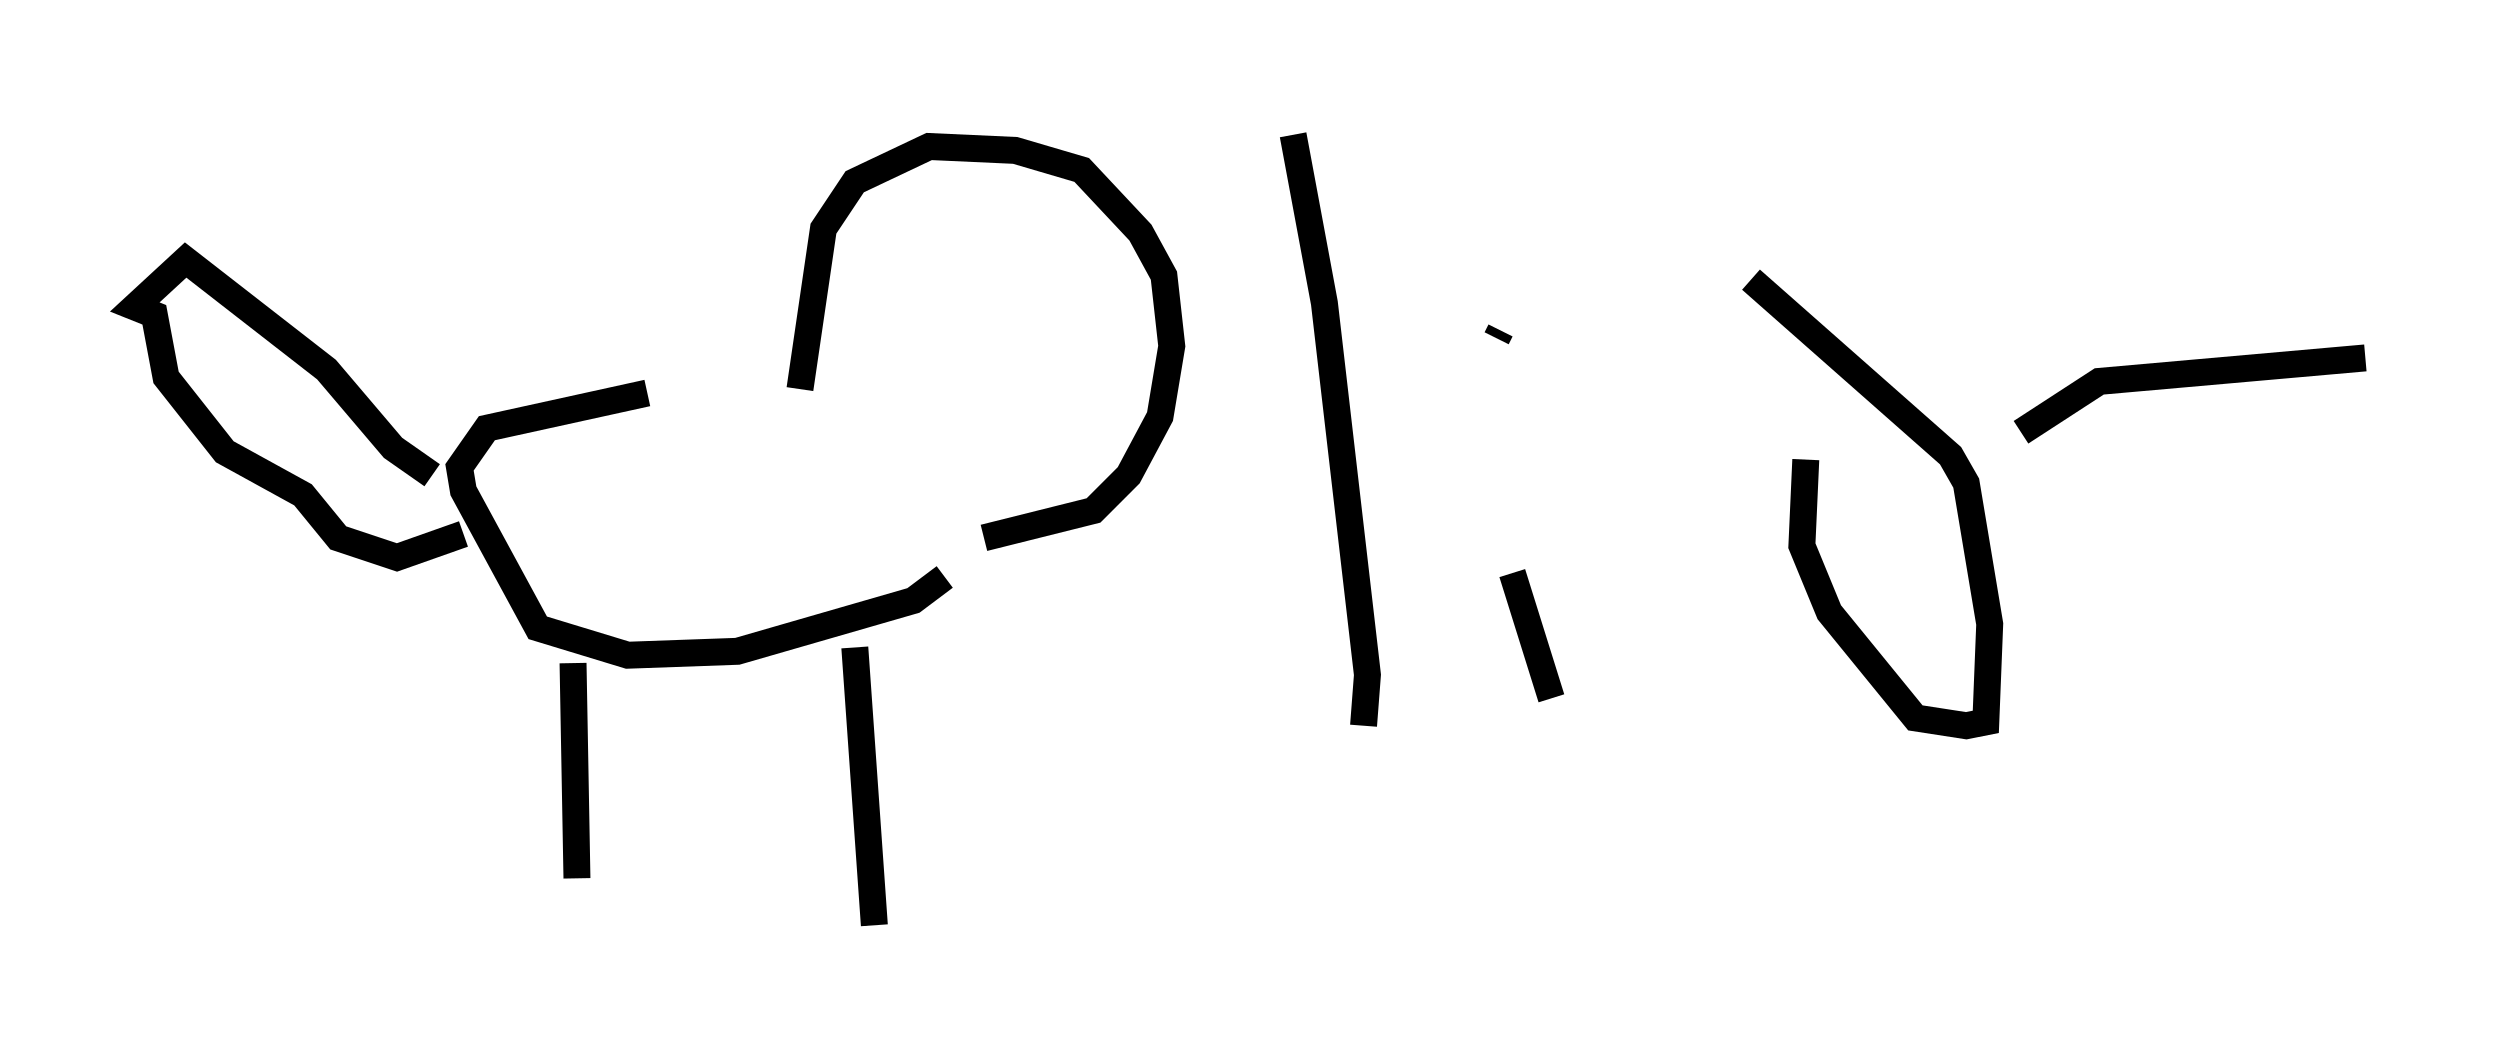 <?xml version="1.0" encoding="utf-8" ?>
<svg baseProfile="full" height="39.341" version="1.1" width="92.793" xmlns="http://www.w3.org/2000/svg" xmlns:ev="http://www.w3.org/2001/xml-events" xmlns:xlink="http://www.w3.org/1999/xlink"><defs /><rect fill="white" height="39.341" width="92.793" x="0" y="0" /><path d="M29.547, 14.732 m-5.52, -0.145 l-5.955, 1.307 -1.017, 1.453 l0.145, 0.872 2.76, 5.084 l3.341, 1.017 4.067, -0.145 l6.536, -1.888 1.162, -0.872 m-5.374, -6.972 l0.872, -5.955 1.162, -1.743 l2.76, -1.307 3.196, 0.145 l2.469, 0.726 2.179, 2.324 l0.872, 1.598 0.291, 2.615 l-0.436, 2.615 -1.162, 2.179 l-1.307, 1.307 -4.067, 1.017 m-4.793, 4.067 l0.726, 10.313 m-11.184, -9.732 l0.145, 7.989 m-5.374, -14.961 l-1.453, -1.017 -2.469, -2.905 l-5.229, -4.067 -1.888, 1.743 l0.726, 0.291 0.436, 2.324 l2.179, 2.76 2.905, 1.598 l1.307, 1.598 2.179, 0.726 l2.469, -0.872 m30.793, -14.816 l1.162, 6.246 1.598, 13.799 l-0.145, 1.888 m5.52, -5.665 l1.453, 4.648 m-1.888, -13.654 l-0.145, 0.291 m11.475, 4.503 l-0.145, 3.196 1.017, 2.469 l3.196, 3.922 1.888, 0.291 l0.726, -0.145 0.145, -3.631 l-0.872, -5.229 -0.581, -1.017 l-7.408, -6.536 m10.022, 5.665 l2.905, -1.888 9.877, -0.872 " fill="none" stroke="black" stroke-width="1" /></svg>